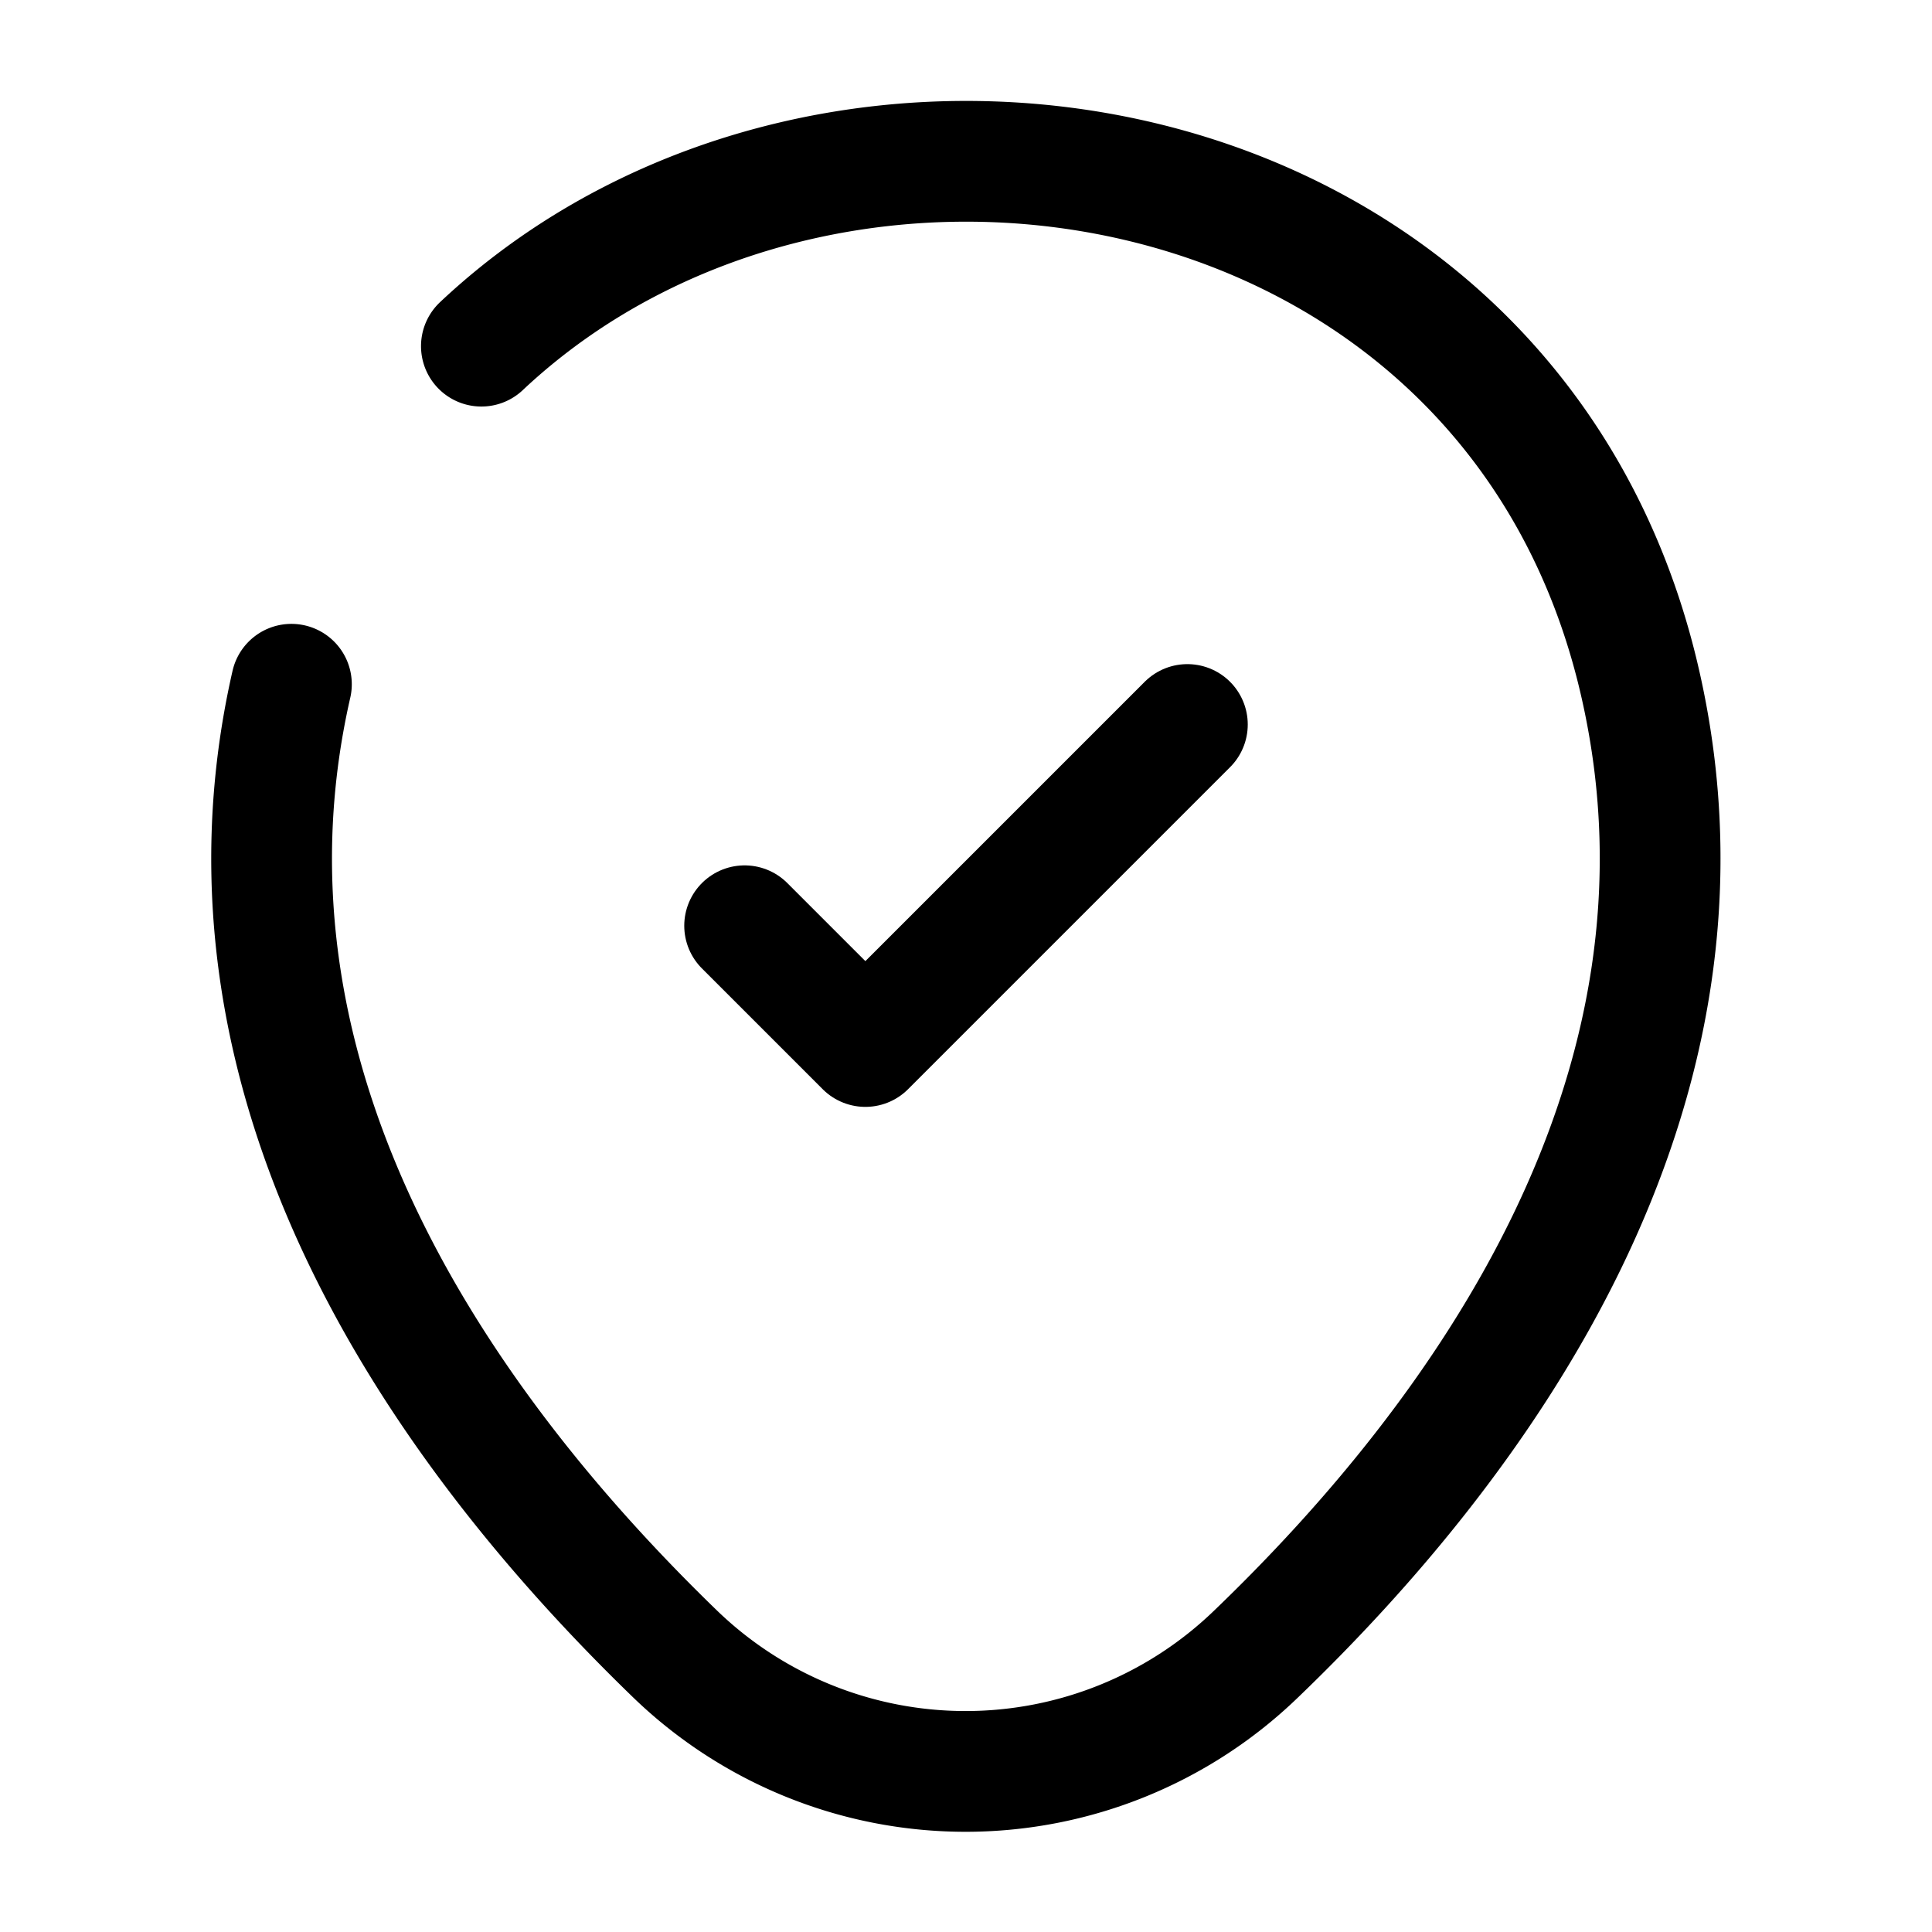 <svg width="24" height="24" fill="none" xmlns="http://www.w3.org/2000/svg" viewBox="0 0 24 24"><path d="M9.25 11.5l1.5 1.5 4-4" stroke="currentColor" stroke-width="1.5" stroke-linecap="round" stroke-linejoin="round"/><path d="M5.98 4.3c4.37-4.11 12.84-2.7 14.4 4.21 1.15 5.08-2.01 9.38-4.78 12.04a5.193 5.193 0 01-7.21 0C5.63 17.88 2.46 13.58 3.62 8.5" stroke="currentColor" stroke-width="1.5" stroke-linecap="round" stroke-linejoin="round"/></svg>